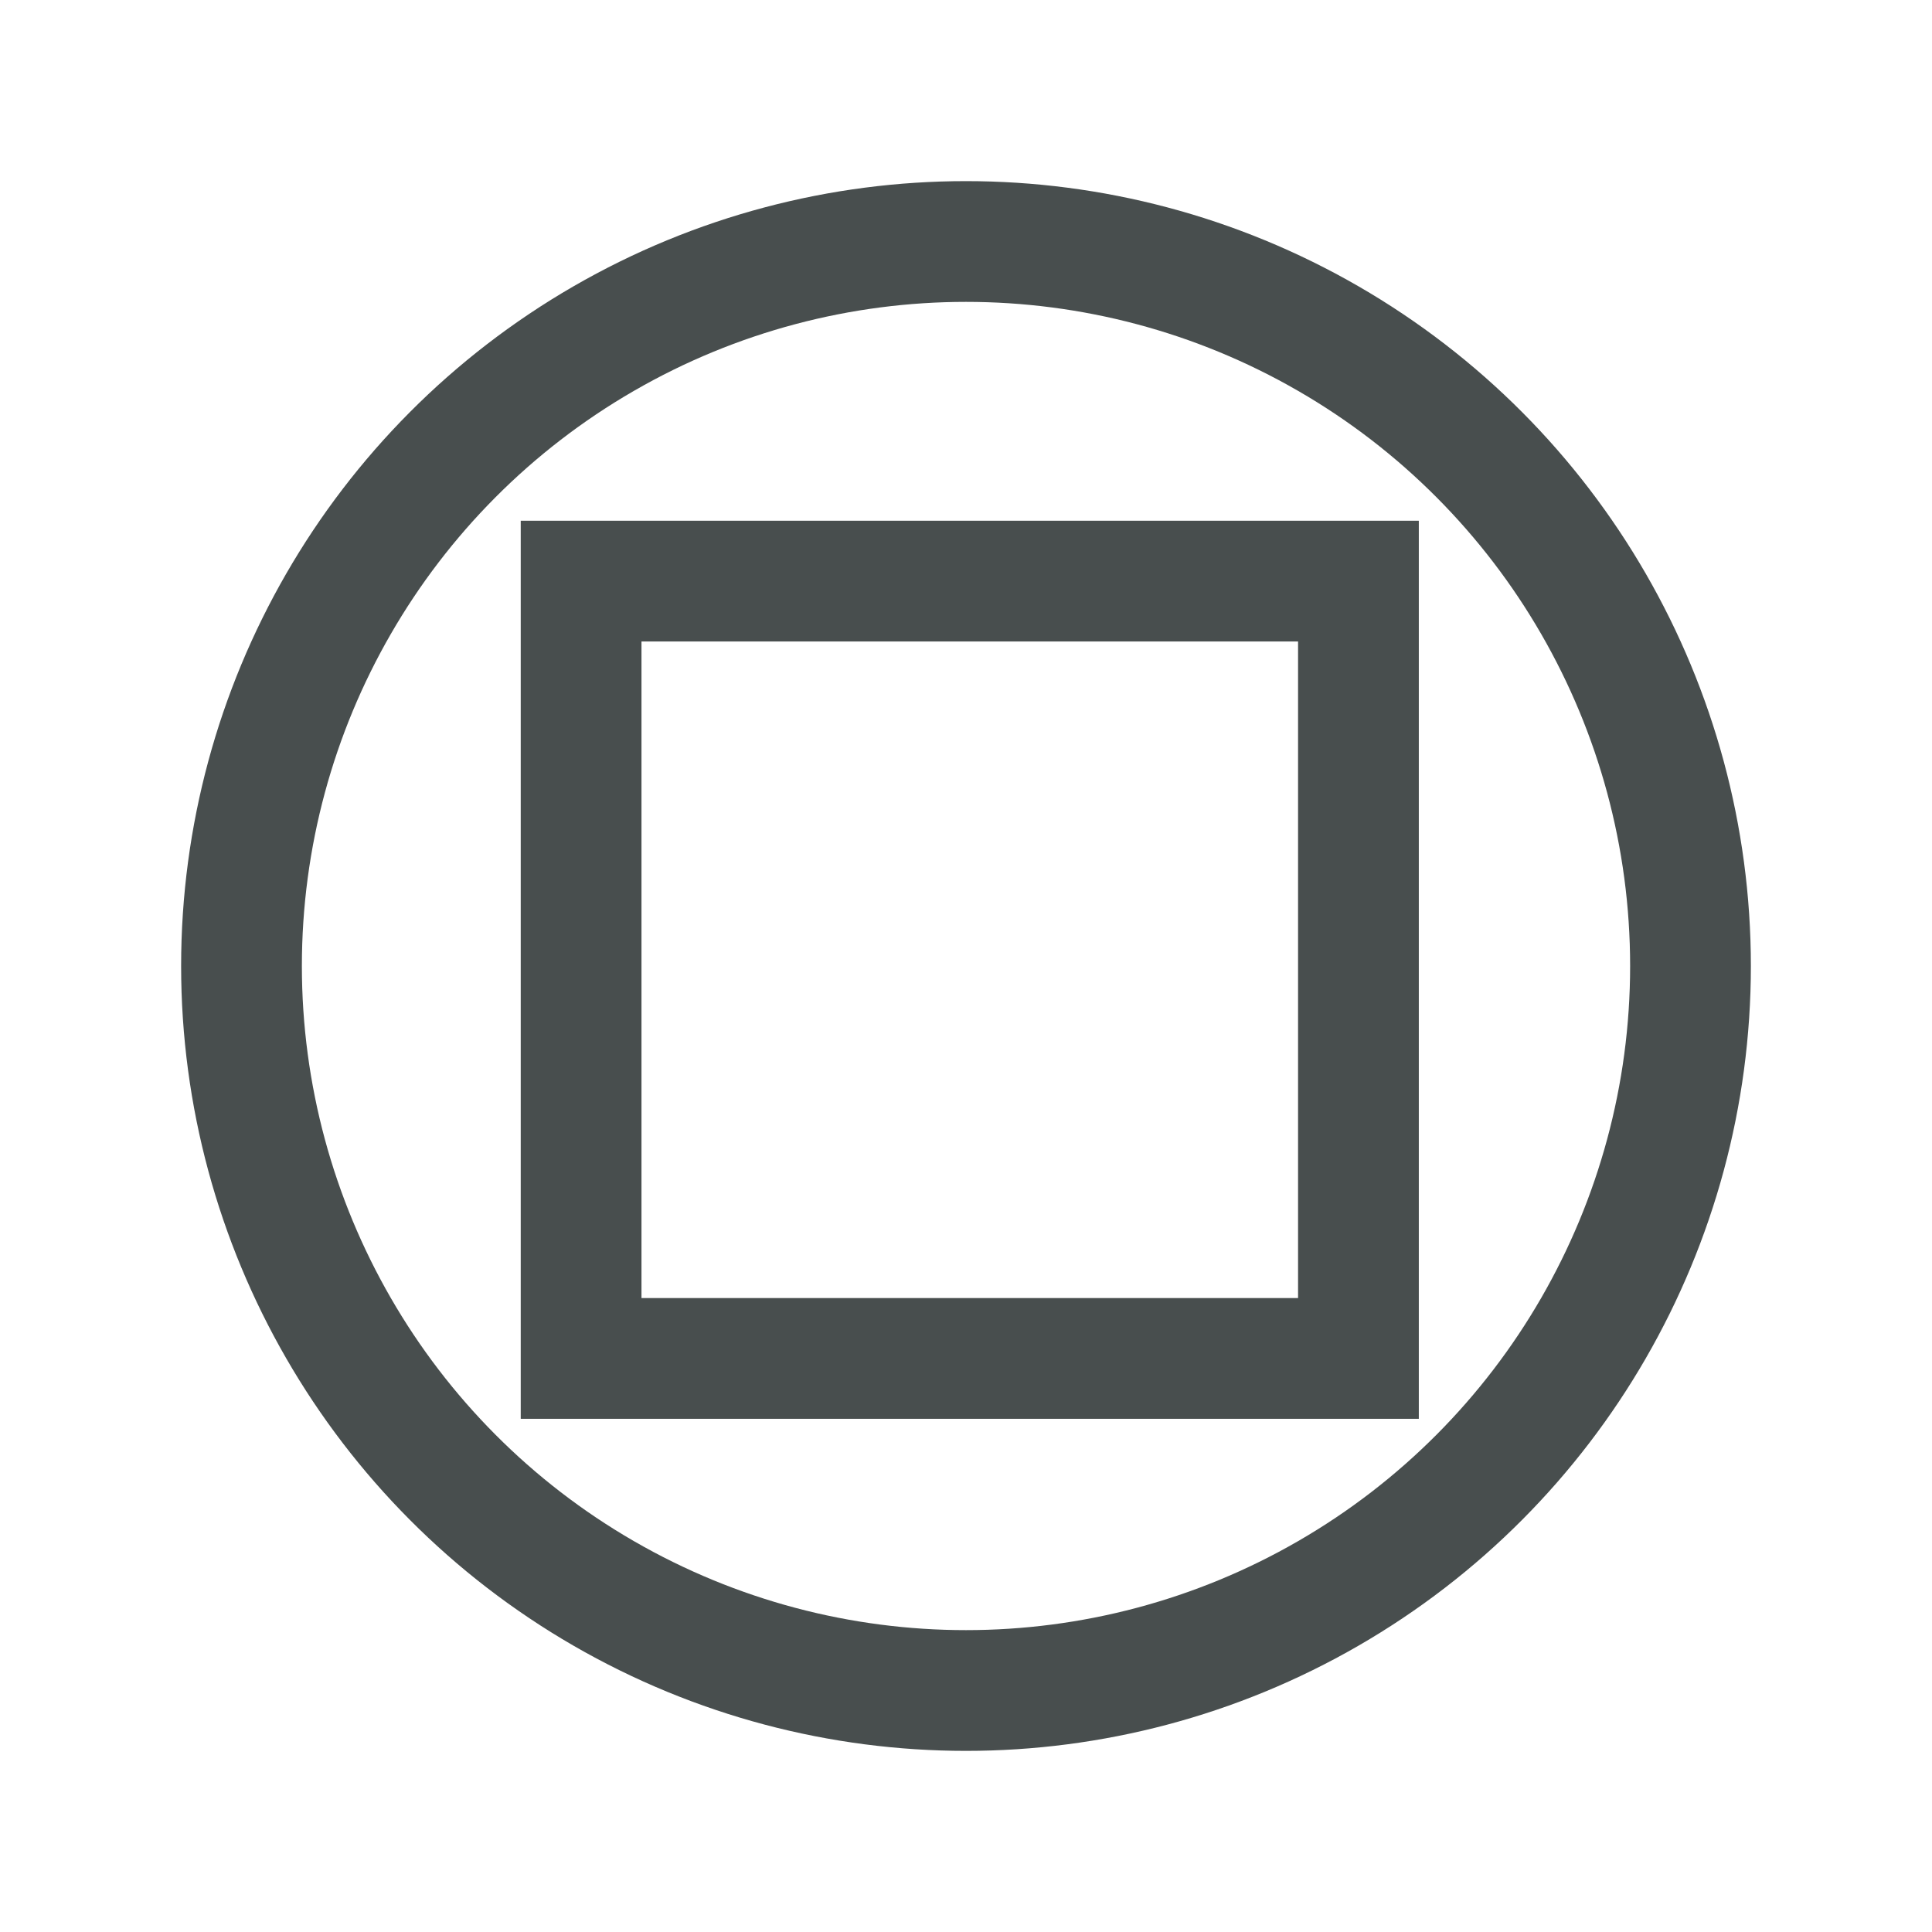 <svg id="stop" xmlns="http://www.w3.org/2000/svg" width="256" height="256" viewBox="0 0 256 256">
  <defs>
    <style>
      .cls-1 {
        fill: none;
        stroke: #484e4e;
        stroke-width: 16px;
      }
    </style>
  </defs>
  <circle id="Ellipse_1_copy_2" data-name="Ellipse 1 copy 2" class="cls-1" cx="128" cy="128" r="96"/>
  <rect class="cls-1" x="77" y="77" width="103" height="103"/>
</svg>
